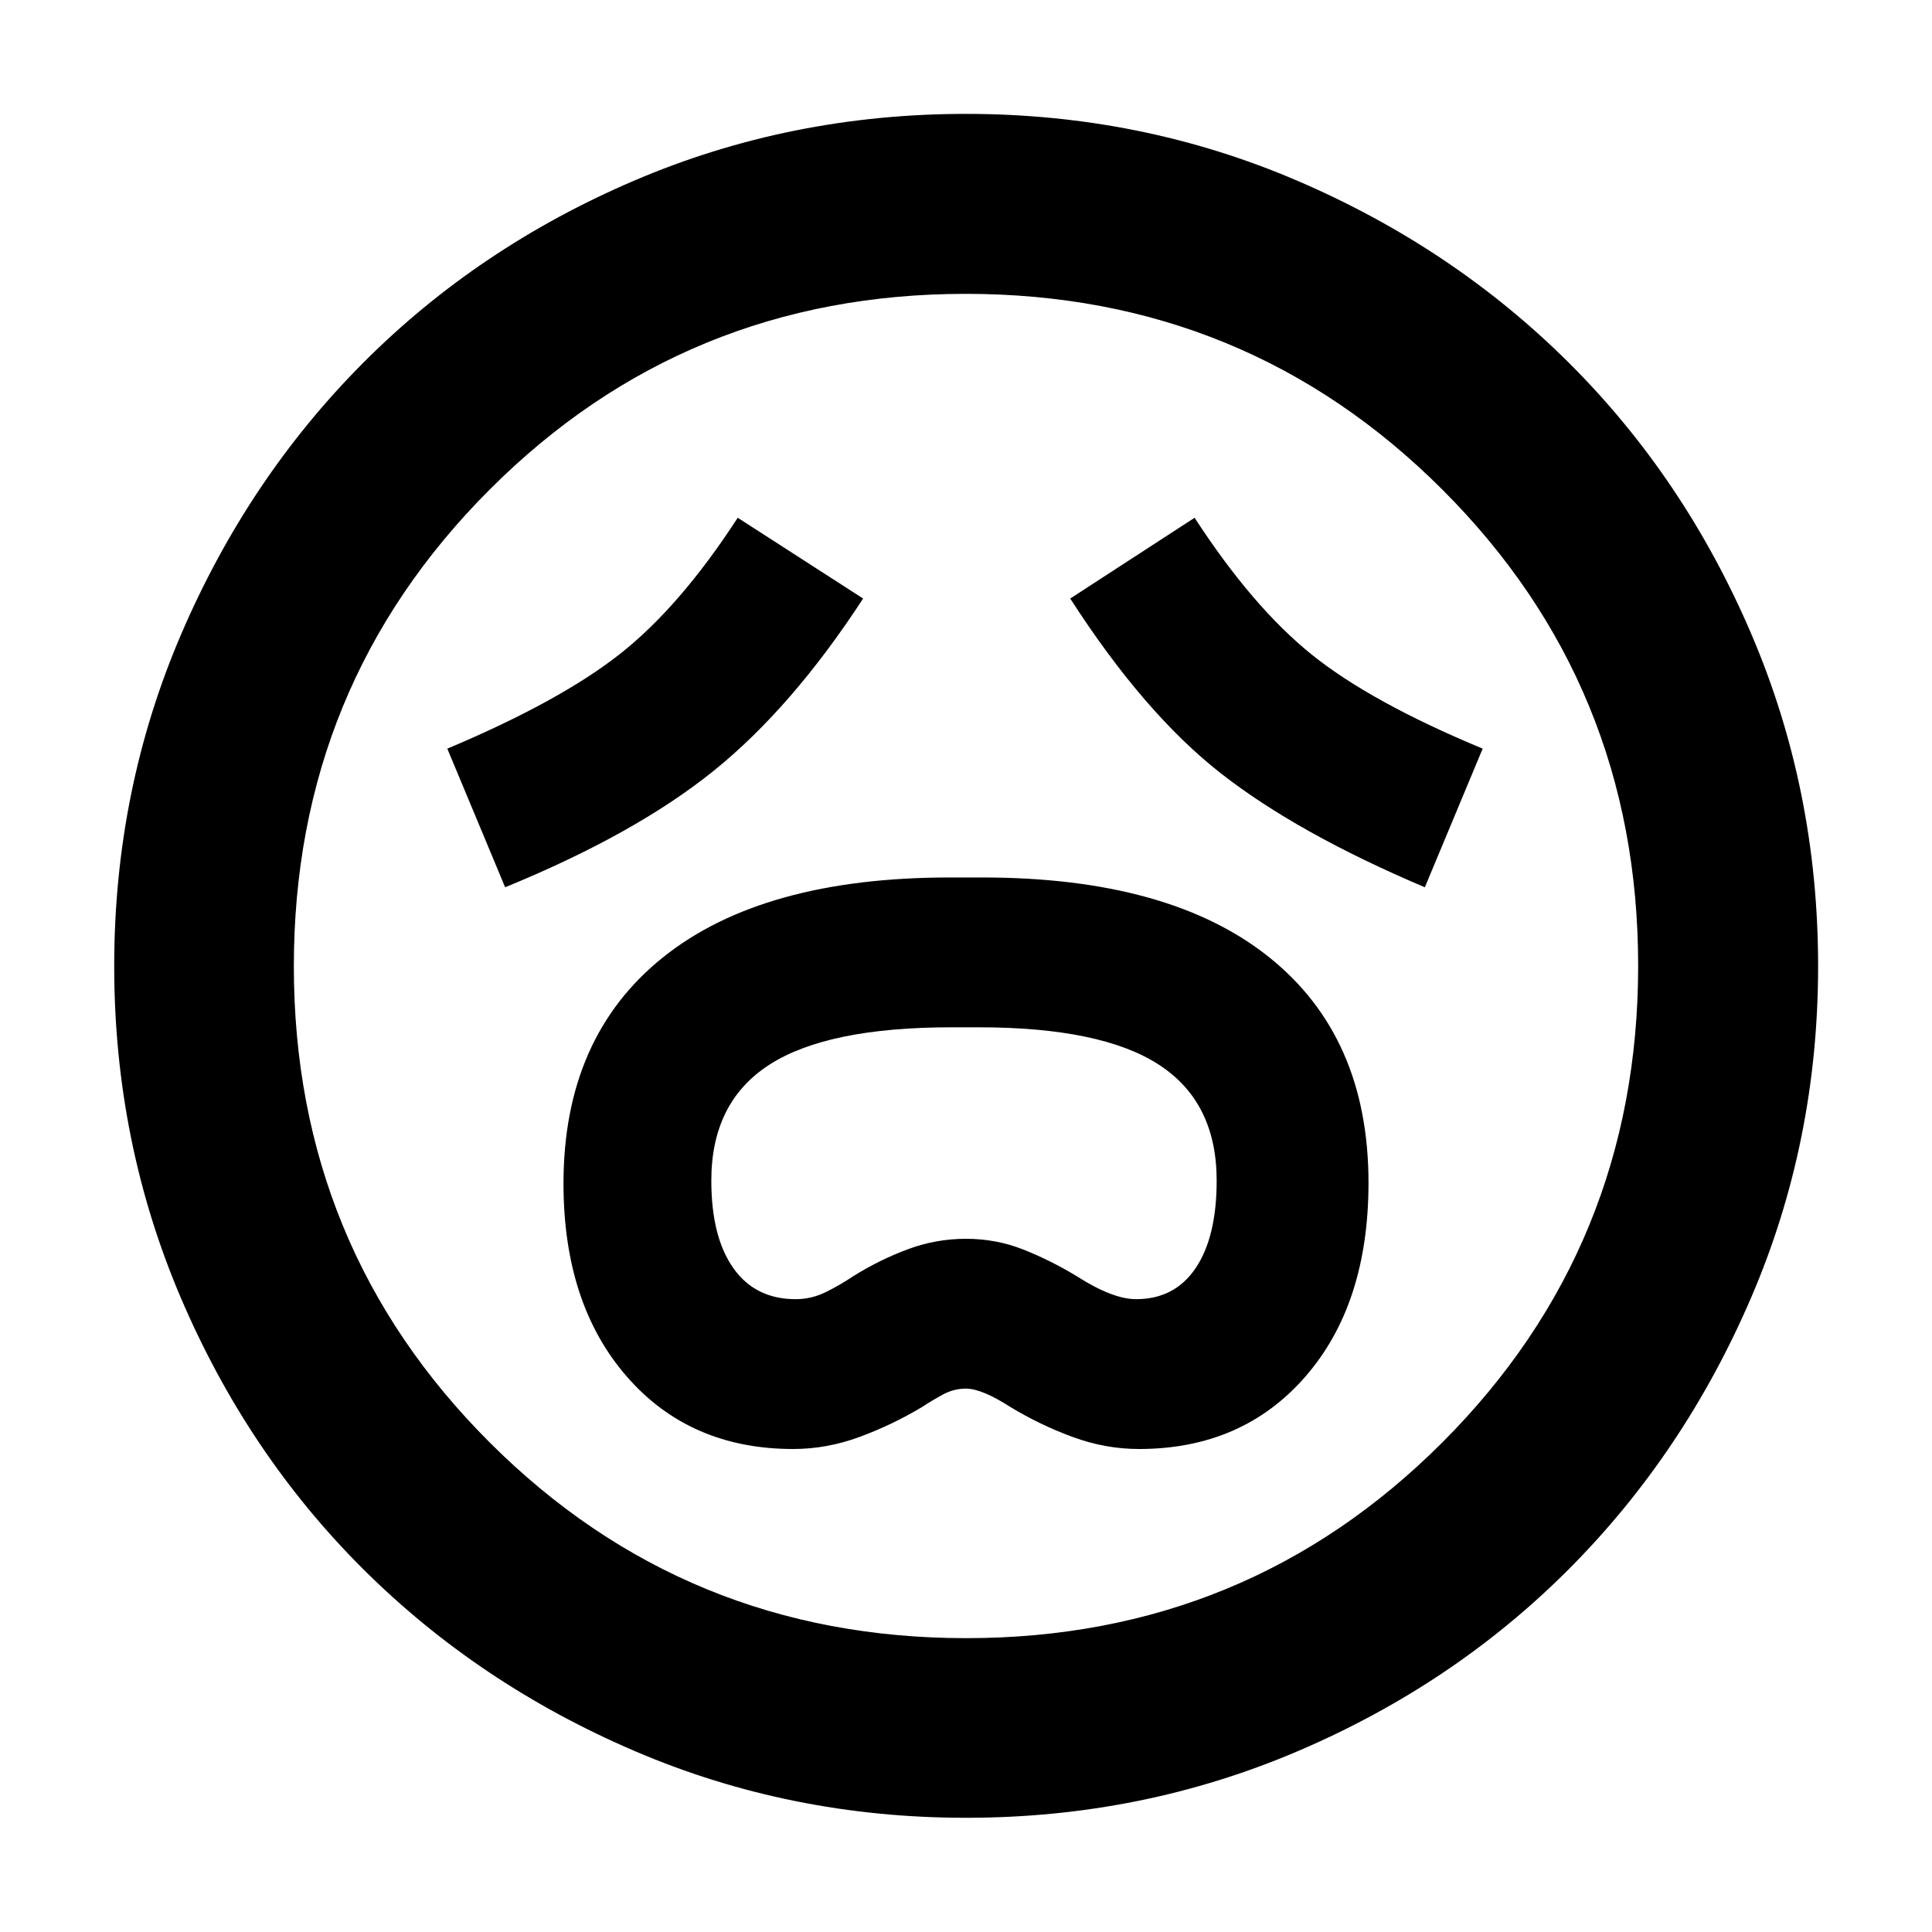 <svg xmlns="http://www.w3.org/2000/svg" height="40" viewBox="0 -960 960 960" width="40"><path d="M394.15-240q16.69 0 32.97-6 16.27-6 31.27-15 4.53-3 10-6 5.46-3 11.57-3 7.87 0 21.88 9 14.8 9 31.09 15 16.3 6 33.01 6 51.38 0 82.72-36.01Q680-312.02 680-372.27q0-72.67-49.5-112.19Q581-523.99 488-523.99h-16q-93 0-142.5 39.64Q280-444.72 280-371.92q0 59.75 31.37 95.83Q342.73-240 394.15-240Zm1.21-74.45q-20.11 0-31.01-15.49-10.9-15.48-10.9-43.44 0-38.98 28.84-57.57 28.85-18.59 90.49-18.59h13.59q60.91 0 89.55 18.63 28.63 18.62 28.63 57.56 0 27.95-10.41 43.42-10.41 15.48-29.64 15.48-11.66 0-29.5-11.43-13-7.88-26.5-13.22-13.5-5.35-28.5-5.35t-29 5.23q-14 5.22-27 13.34-6.6 4.43-13.72 7.93-7.12 3.5-14.92 3.5ZM251-519.12q64.56-26.42 103.5-57.77 38.95-31.35 74.38-85.7l-62.31-40.14q-28.65 44.13-58.46 67.63-29.8 23.5-85.84 47.1L251-519.12Zm457 0L736.73-588q-55.72-23.17-85.07-46.85-29.36-23.67-58.07-67.88l-61.8 40.14q36.73 57.07 74.89 86.89 38.16 29.83 101.32 56.58ZM480-56.75q-87.34 0-164.77-33.23-77.44-33.22-134.88-90.45-57.43-57.24-90.51-134.74Q56.75-392.66 56.75-480q0-87.34 33.23-164.77 33.22-77.44 90.43-134.89 57.21-57.44 134.72-90.59 77.5-33.16 164.85-33.16 87.36 0 164.81 33.29 77.46 33.28 134.89 90.5 57.43 57.22 90.58 134.75 33.15 77.52 33.15 164.89 0 87.36-33.3 164.8-33.29 77.43-90.54 134.85-57.24 57.41-134.74 90.49Q567.34-56.75 480-56.75ZM480-480Zm.12 333.99q139.44 0 236.65-97.34 97.22-97.33 97.22-236.77t-97.34-236.65q-97.33-97.22-236.77-97.22t-236.65 97.34q-97.22 97.33-97.22 236.77t97.34 236.65q97.33 97.22 236.77 97.22Z"/></svg>